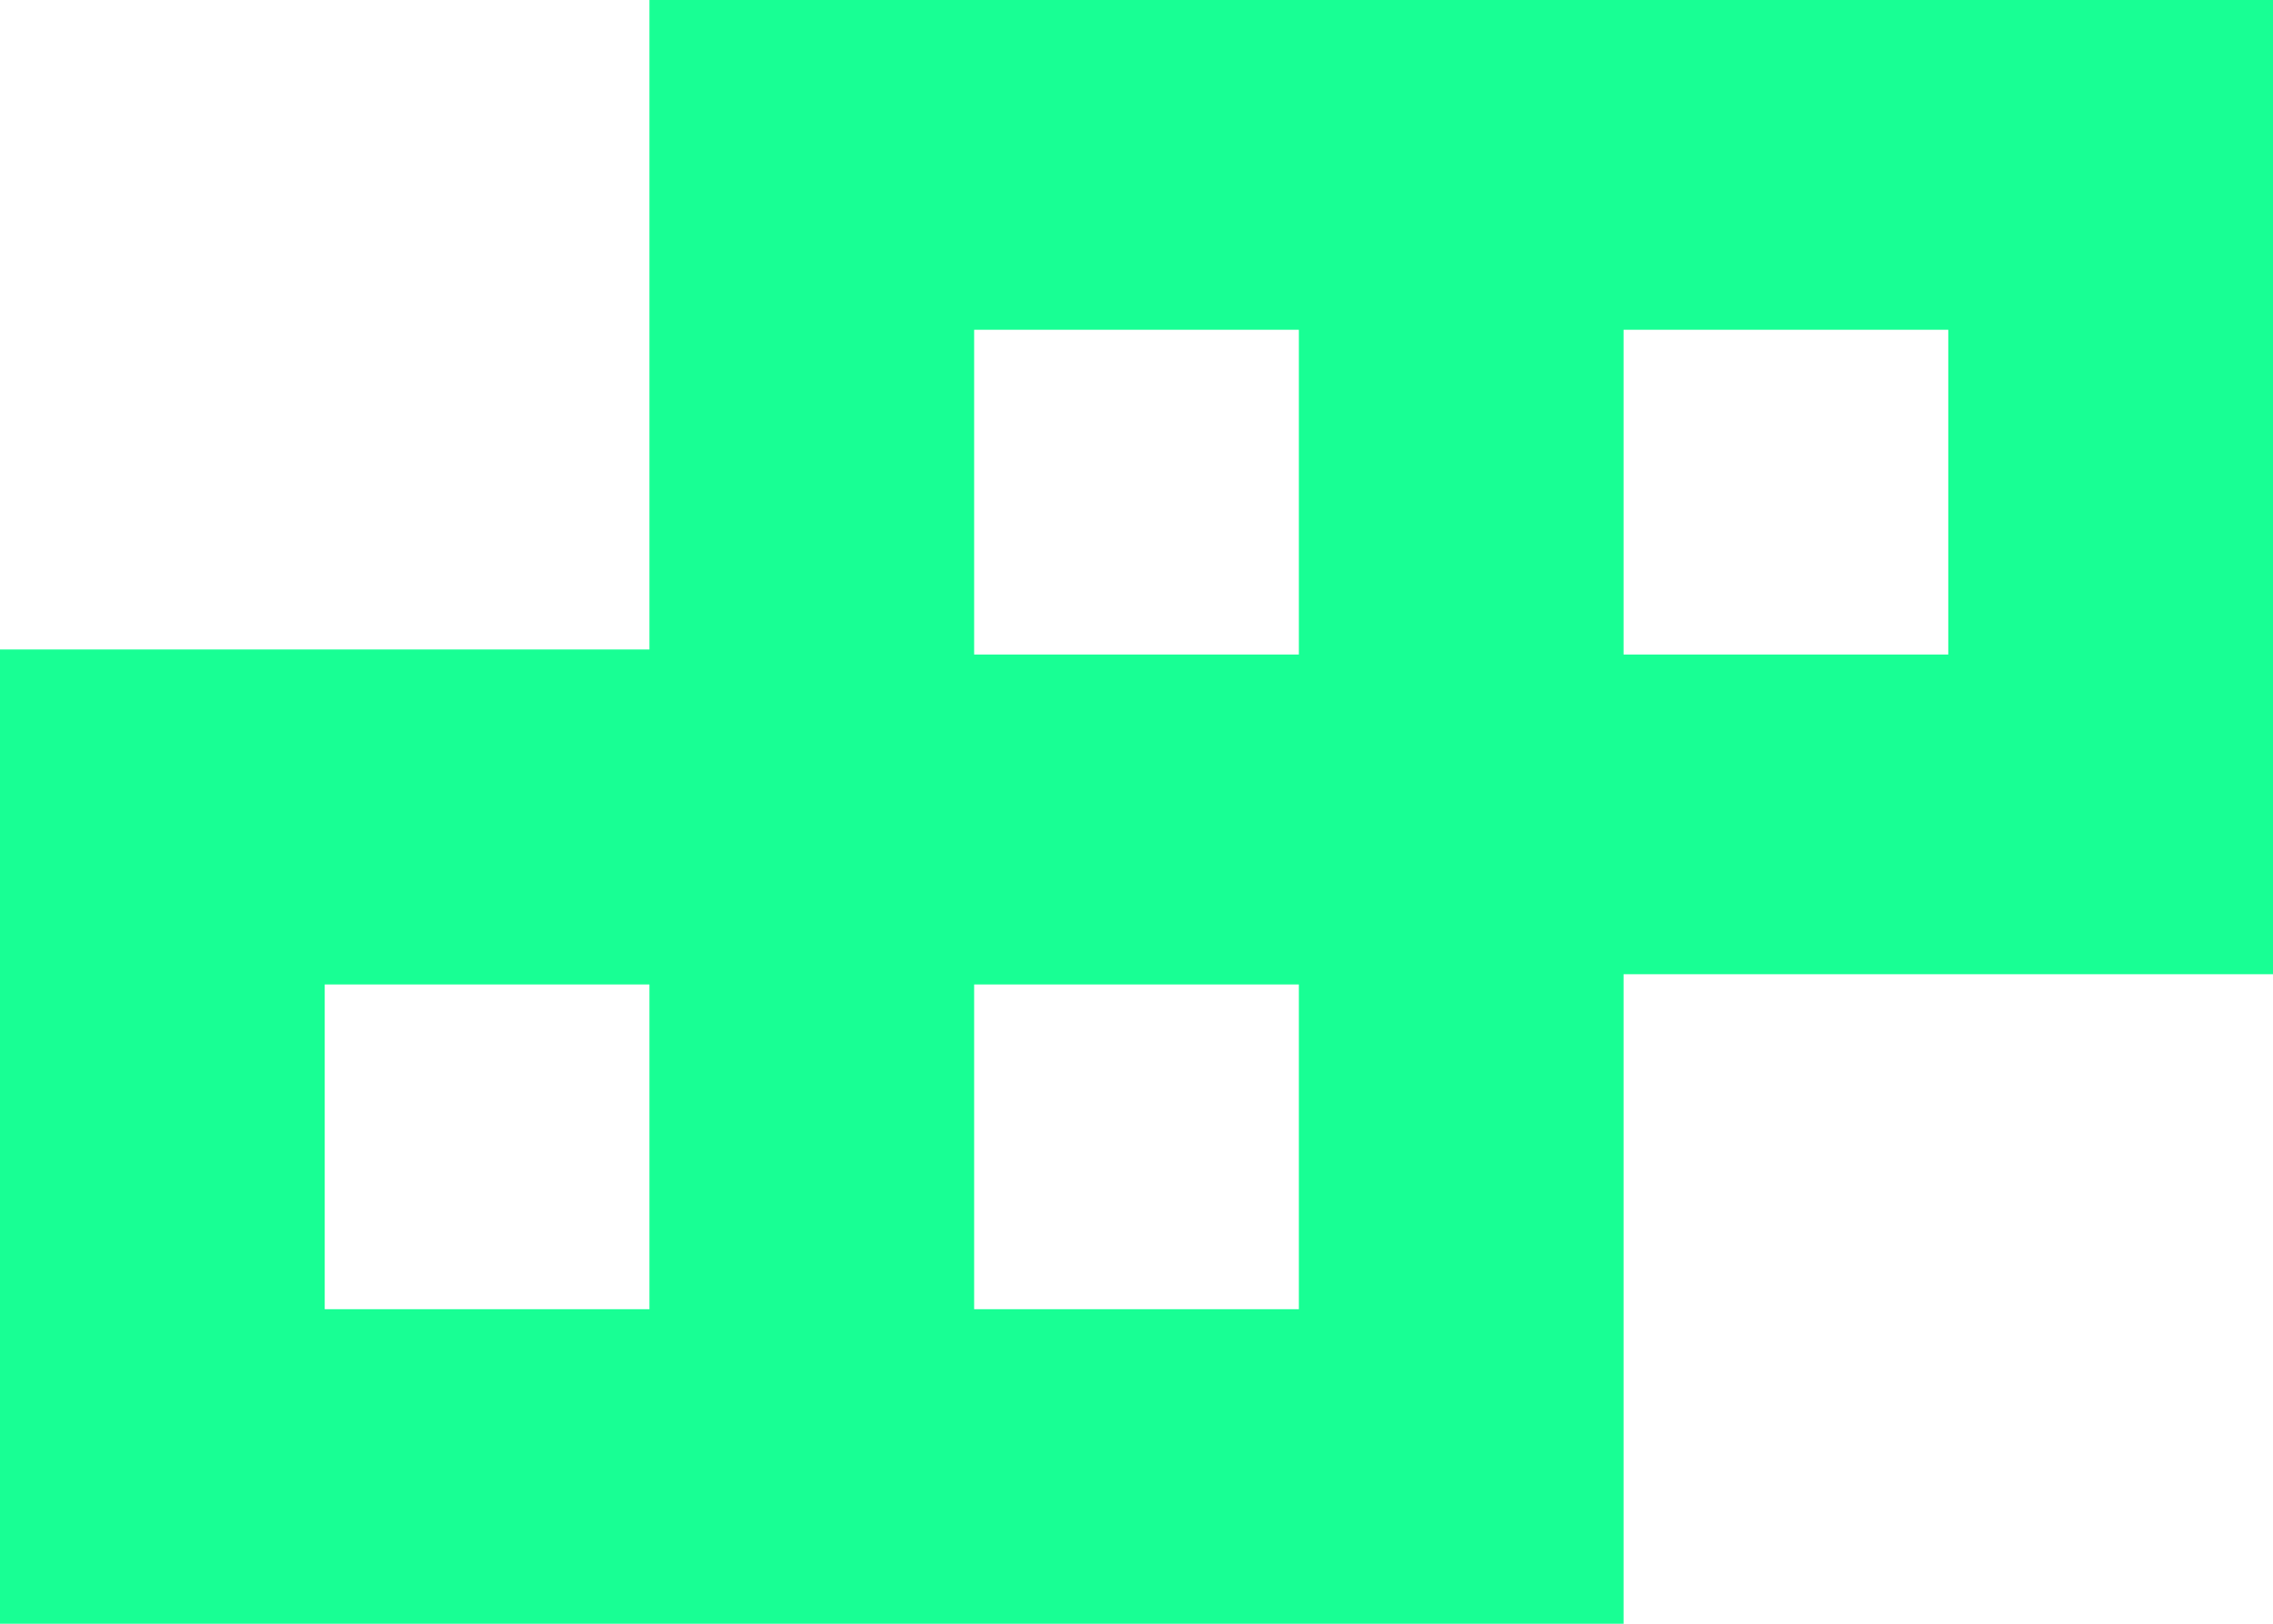 <?xml version="1.0" encoding="UTF-8" standalone="no"?>
<svg width="14px" height="10px" viewBox="0 0 14 10" version="1.1" xmlns="http://www.w3.org/2000/svg" xmlns:xlink="http://www.w3.org/1999/xlink">
    <!-- Generator: Sketch 3.8.1 (29687) - http://www.bohemiancoding.com/sketch -->
    <title>tetrix [#79]</title>
    <desc>Created with Sketch.</desc>
    <defs></defs>
    <g id="Page-1" stroke="none" stroke-width="1" fill="none" fill-rule="evenodd">
        <g id="Dribbble-Dark-Preview" transform="translate(-423, -7844)" fill="#18FF94">
            <g id="icons" transform="translate(56, 160)">
                <path d="M377,7688.031 L379,7688.031 L379,7686.031 L377,7686.031 L377,7688.031 Z M373,7688.031 L375,7688.031 L375,7686.031 L373,7686.031 L373,7688.031 Z M373,7692.063 L375,7692.063 L375,7690.063 L373,7690.063 L373,7692.063 Z M369,7692.063 L371,7692.063 L371,7690.063 L369,7690.063 L369,7692.063 Z M371,7684 L371,7688 L367,7688 L367,7694 L377,7694 L377,7690 L381,7690 L381,7684 L371,7684 Z" id="tetrix-[#79]"></path>
            </g>
        </g>
    </g>
</svg>